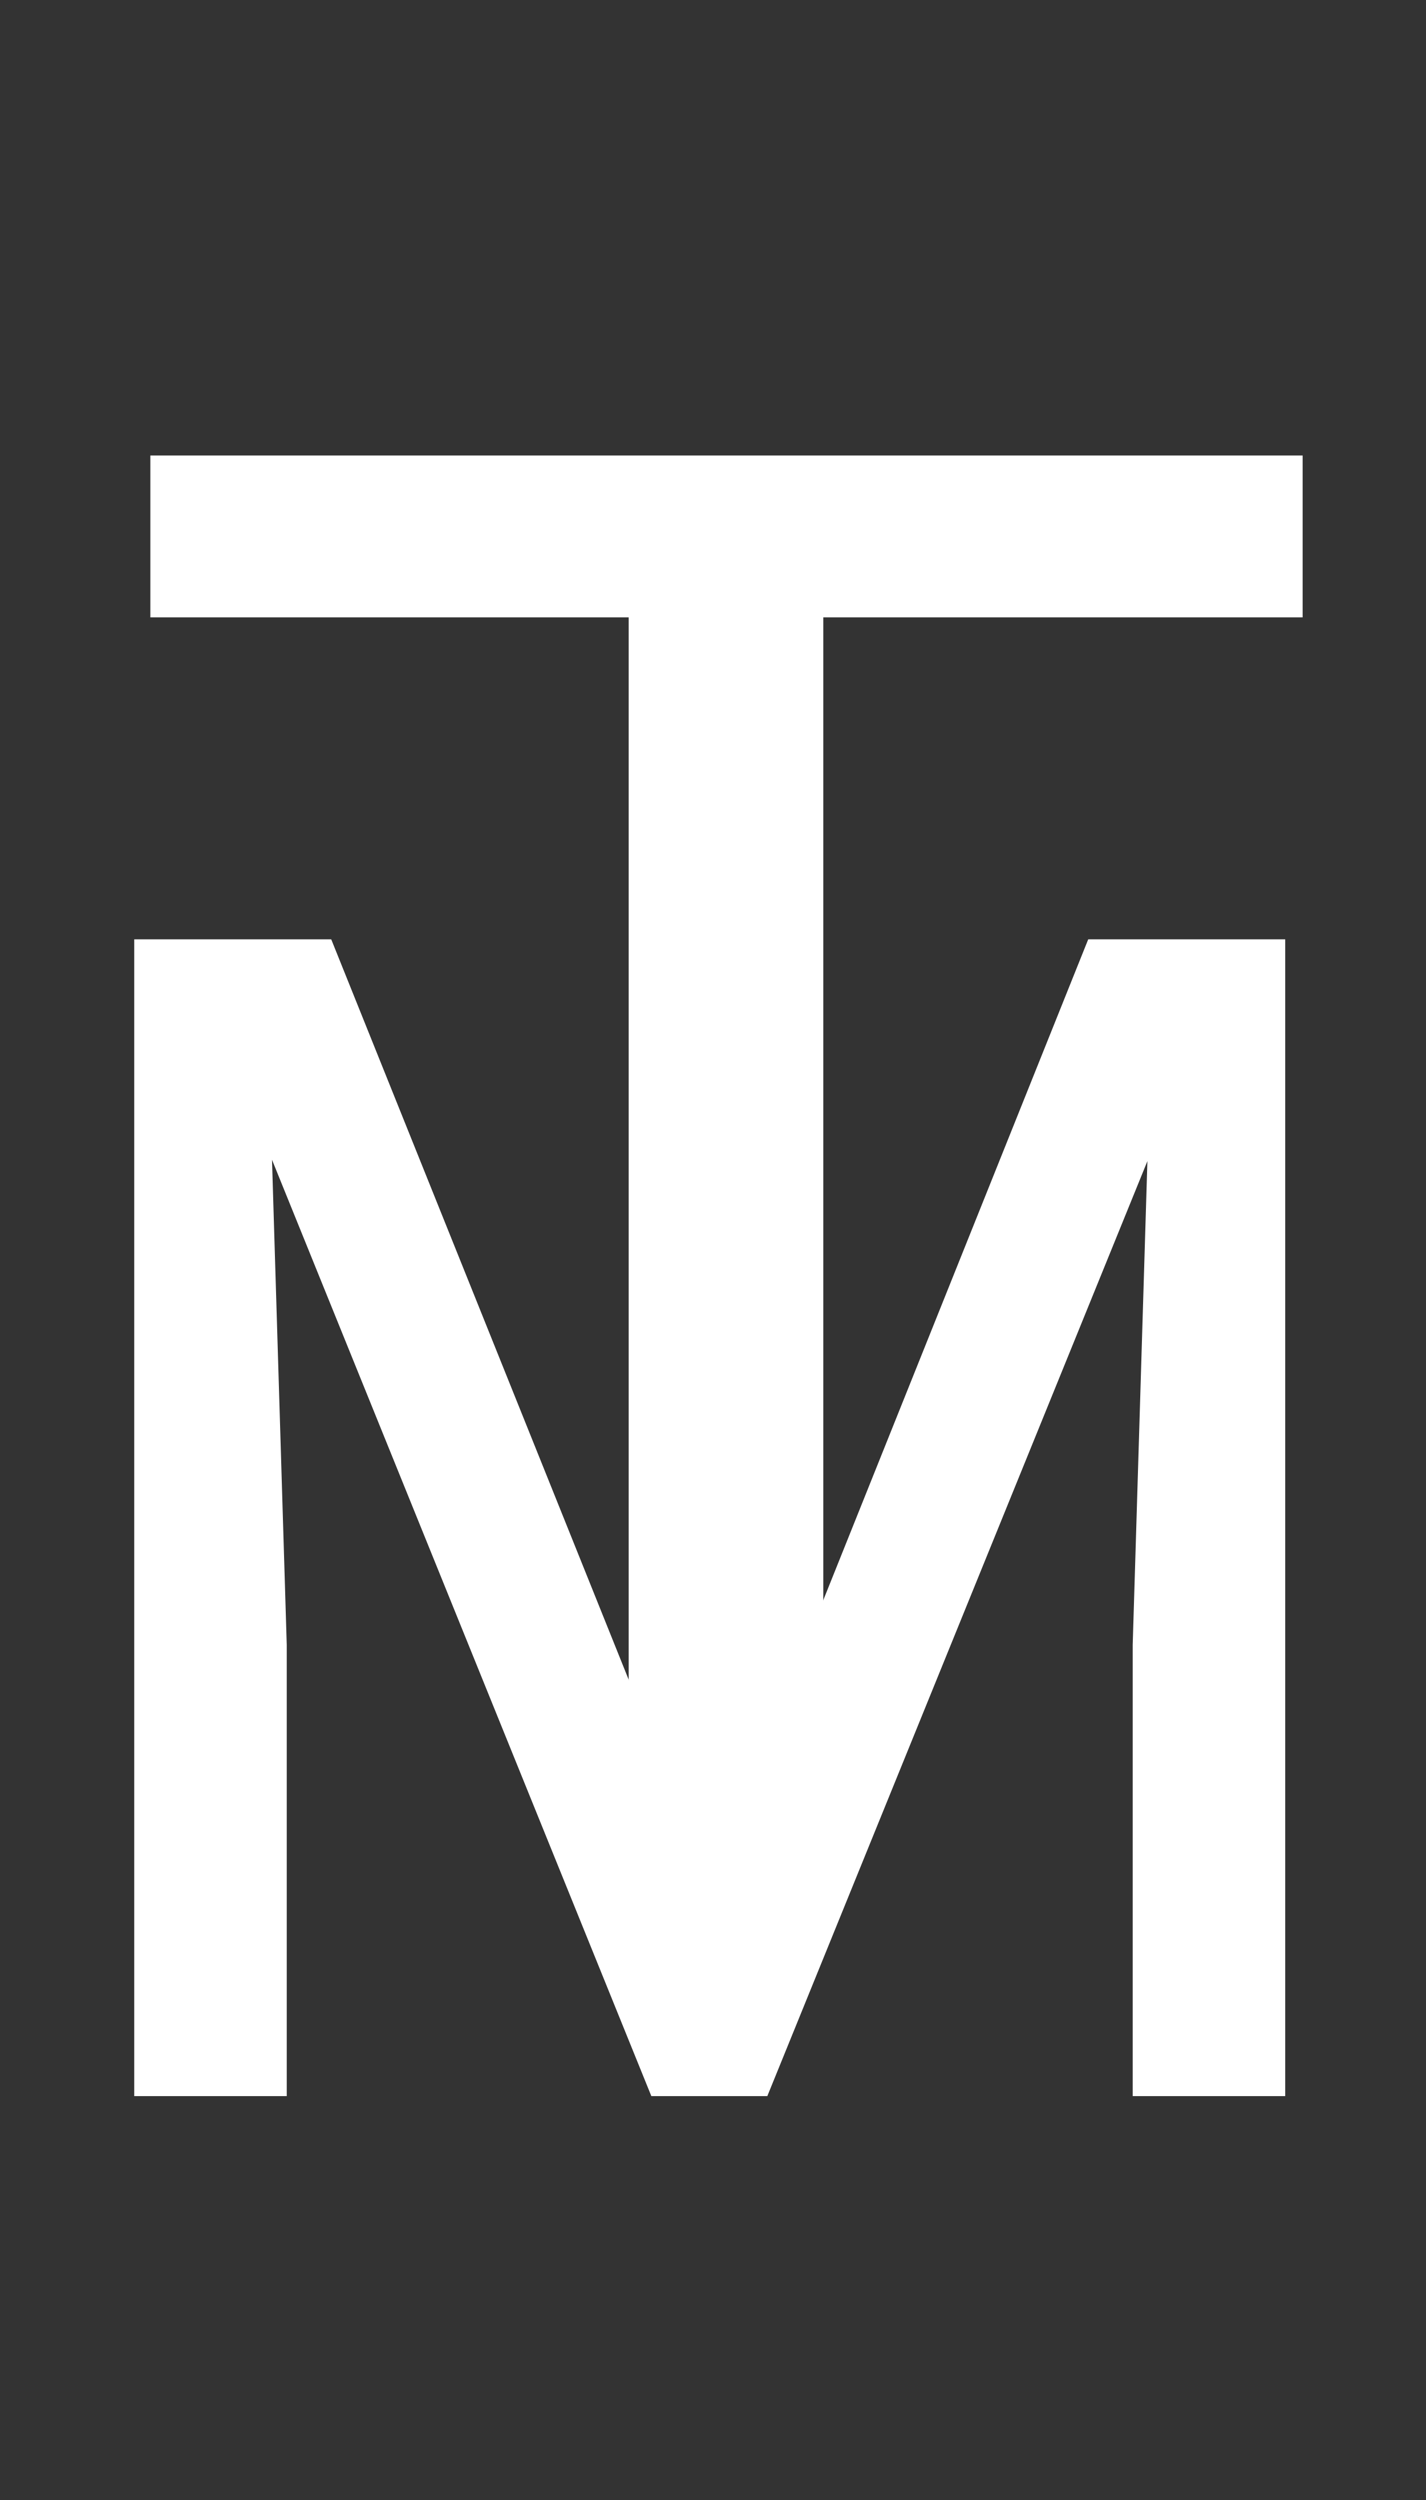 <svg width="178" height="312" viewBox="0 0 178 312" fill="black" xmlns="http://www.w3.org/2000/svg">
<rect x="0" y="0" width="178" height="312" fill="#333333" stroke="none"/>
<path d="M22.805 117.229H41.346L88.641 234.921L135.837 117.229H154.477L95.78 261.593H81.304L22.805 117.229ZM16.756 117.229H33.116L35.793 205.275V261.593H16.756V117.229ZM144.066 117.229H160.426V261.593H141.389V205.275L144.066 117.229Z" fill="white"/>
<path d="M102.767 56.847V243H78.475V56.847H102.767ZM162.601 56.847V77.048H18.768V56.847H162.601Z" fill="white"/>
</svg>
